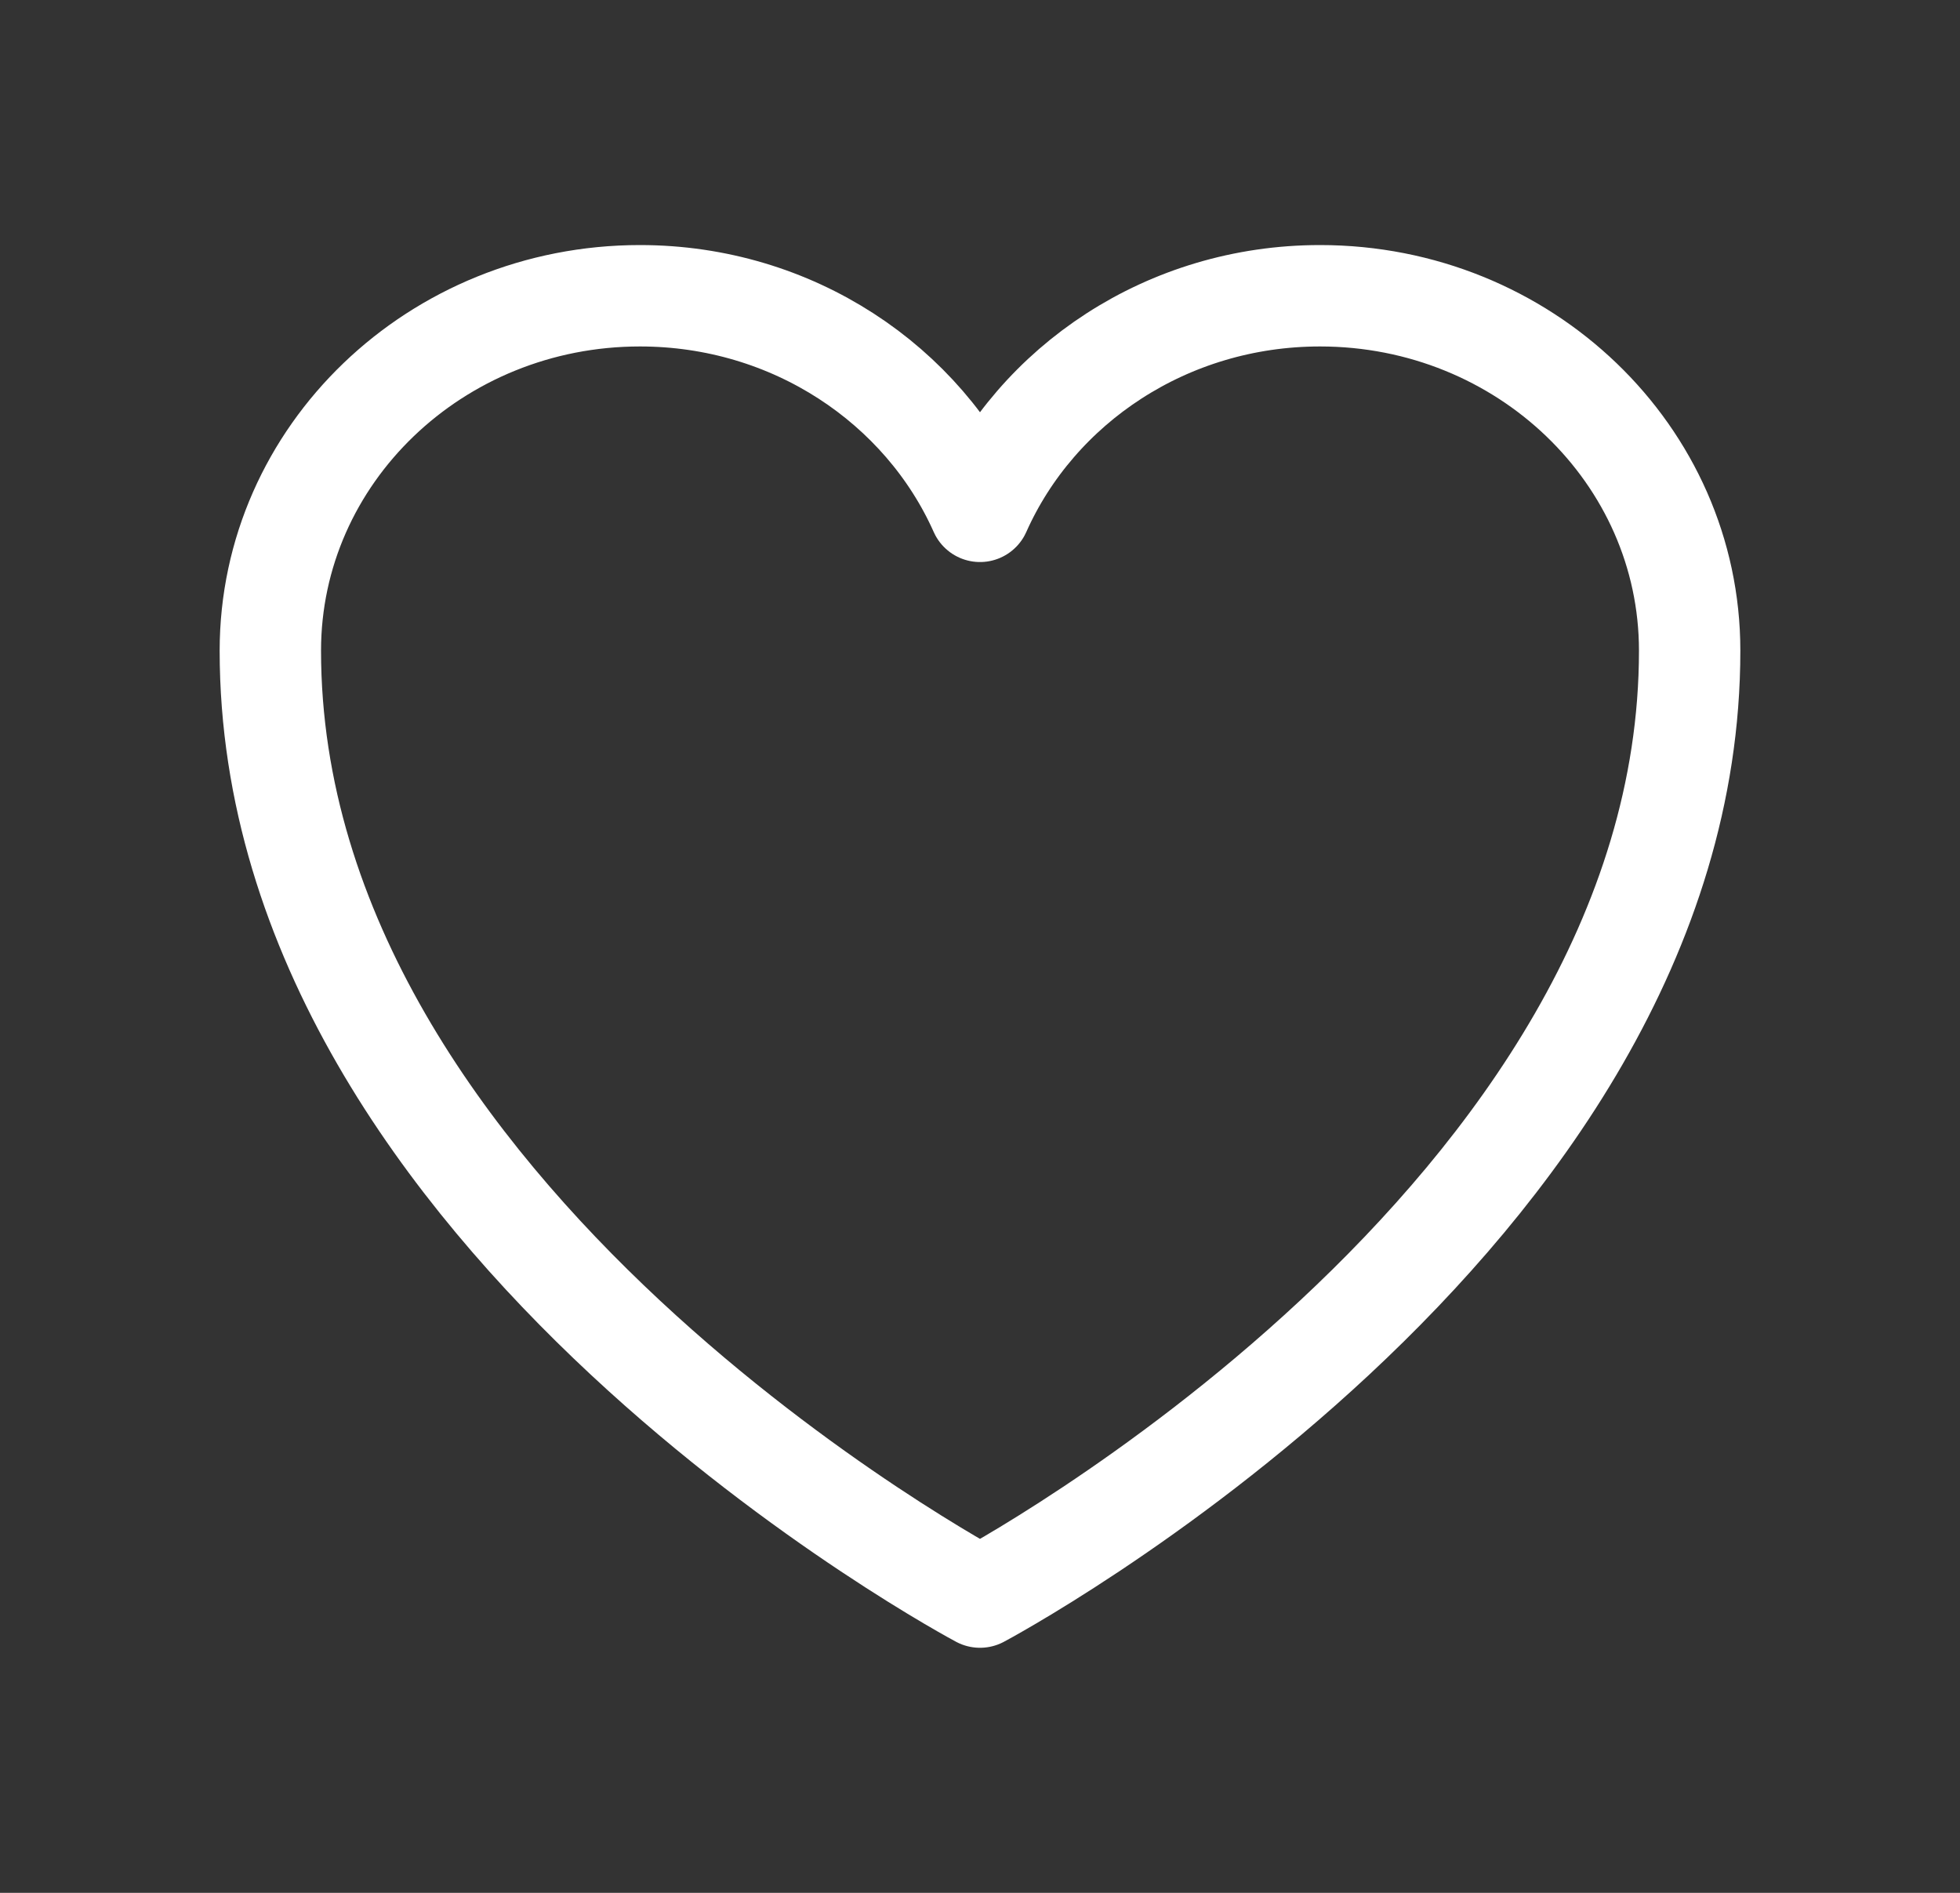 <svg width="29" height="28" viewBox="0 0 29 28" fill="none" xmlns="http://www.w3.org/2000/svg">
<rect x="0" y="0" width="29" height="28" fill="#333333" stroke="none"/>
<g id="heroicons-outline/heart">
<path id="Union" d="M25 9.625C25 6.726 22.552 4.375 19.531 4.375C17.273 4.375 15.335 5.689 14.5 7.564C13.665 5.689 11.727 4.375 9.469 4.375C6.448 4.375 4 6.726 4 9.625C4 18.049 14.5 23.625 14.5 23.625C14.5 23.625 25 18.049 25 9.625Z" stroke="white" stroke-width="1.5" stroke-linecap="round" stroke-linejoin="round"/>
</g>
</svg>
